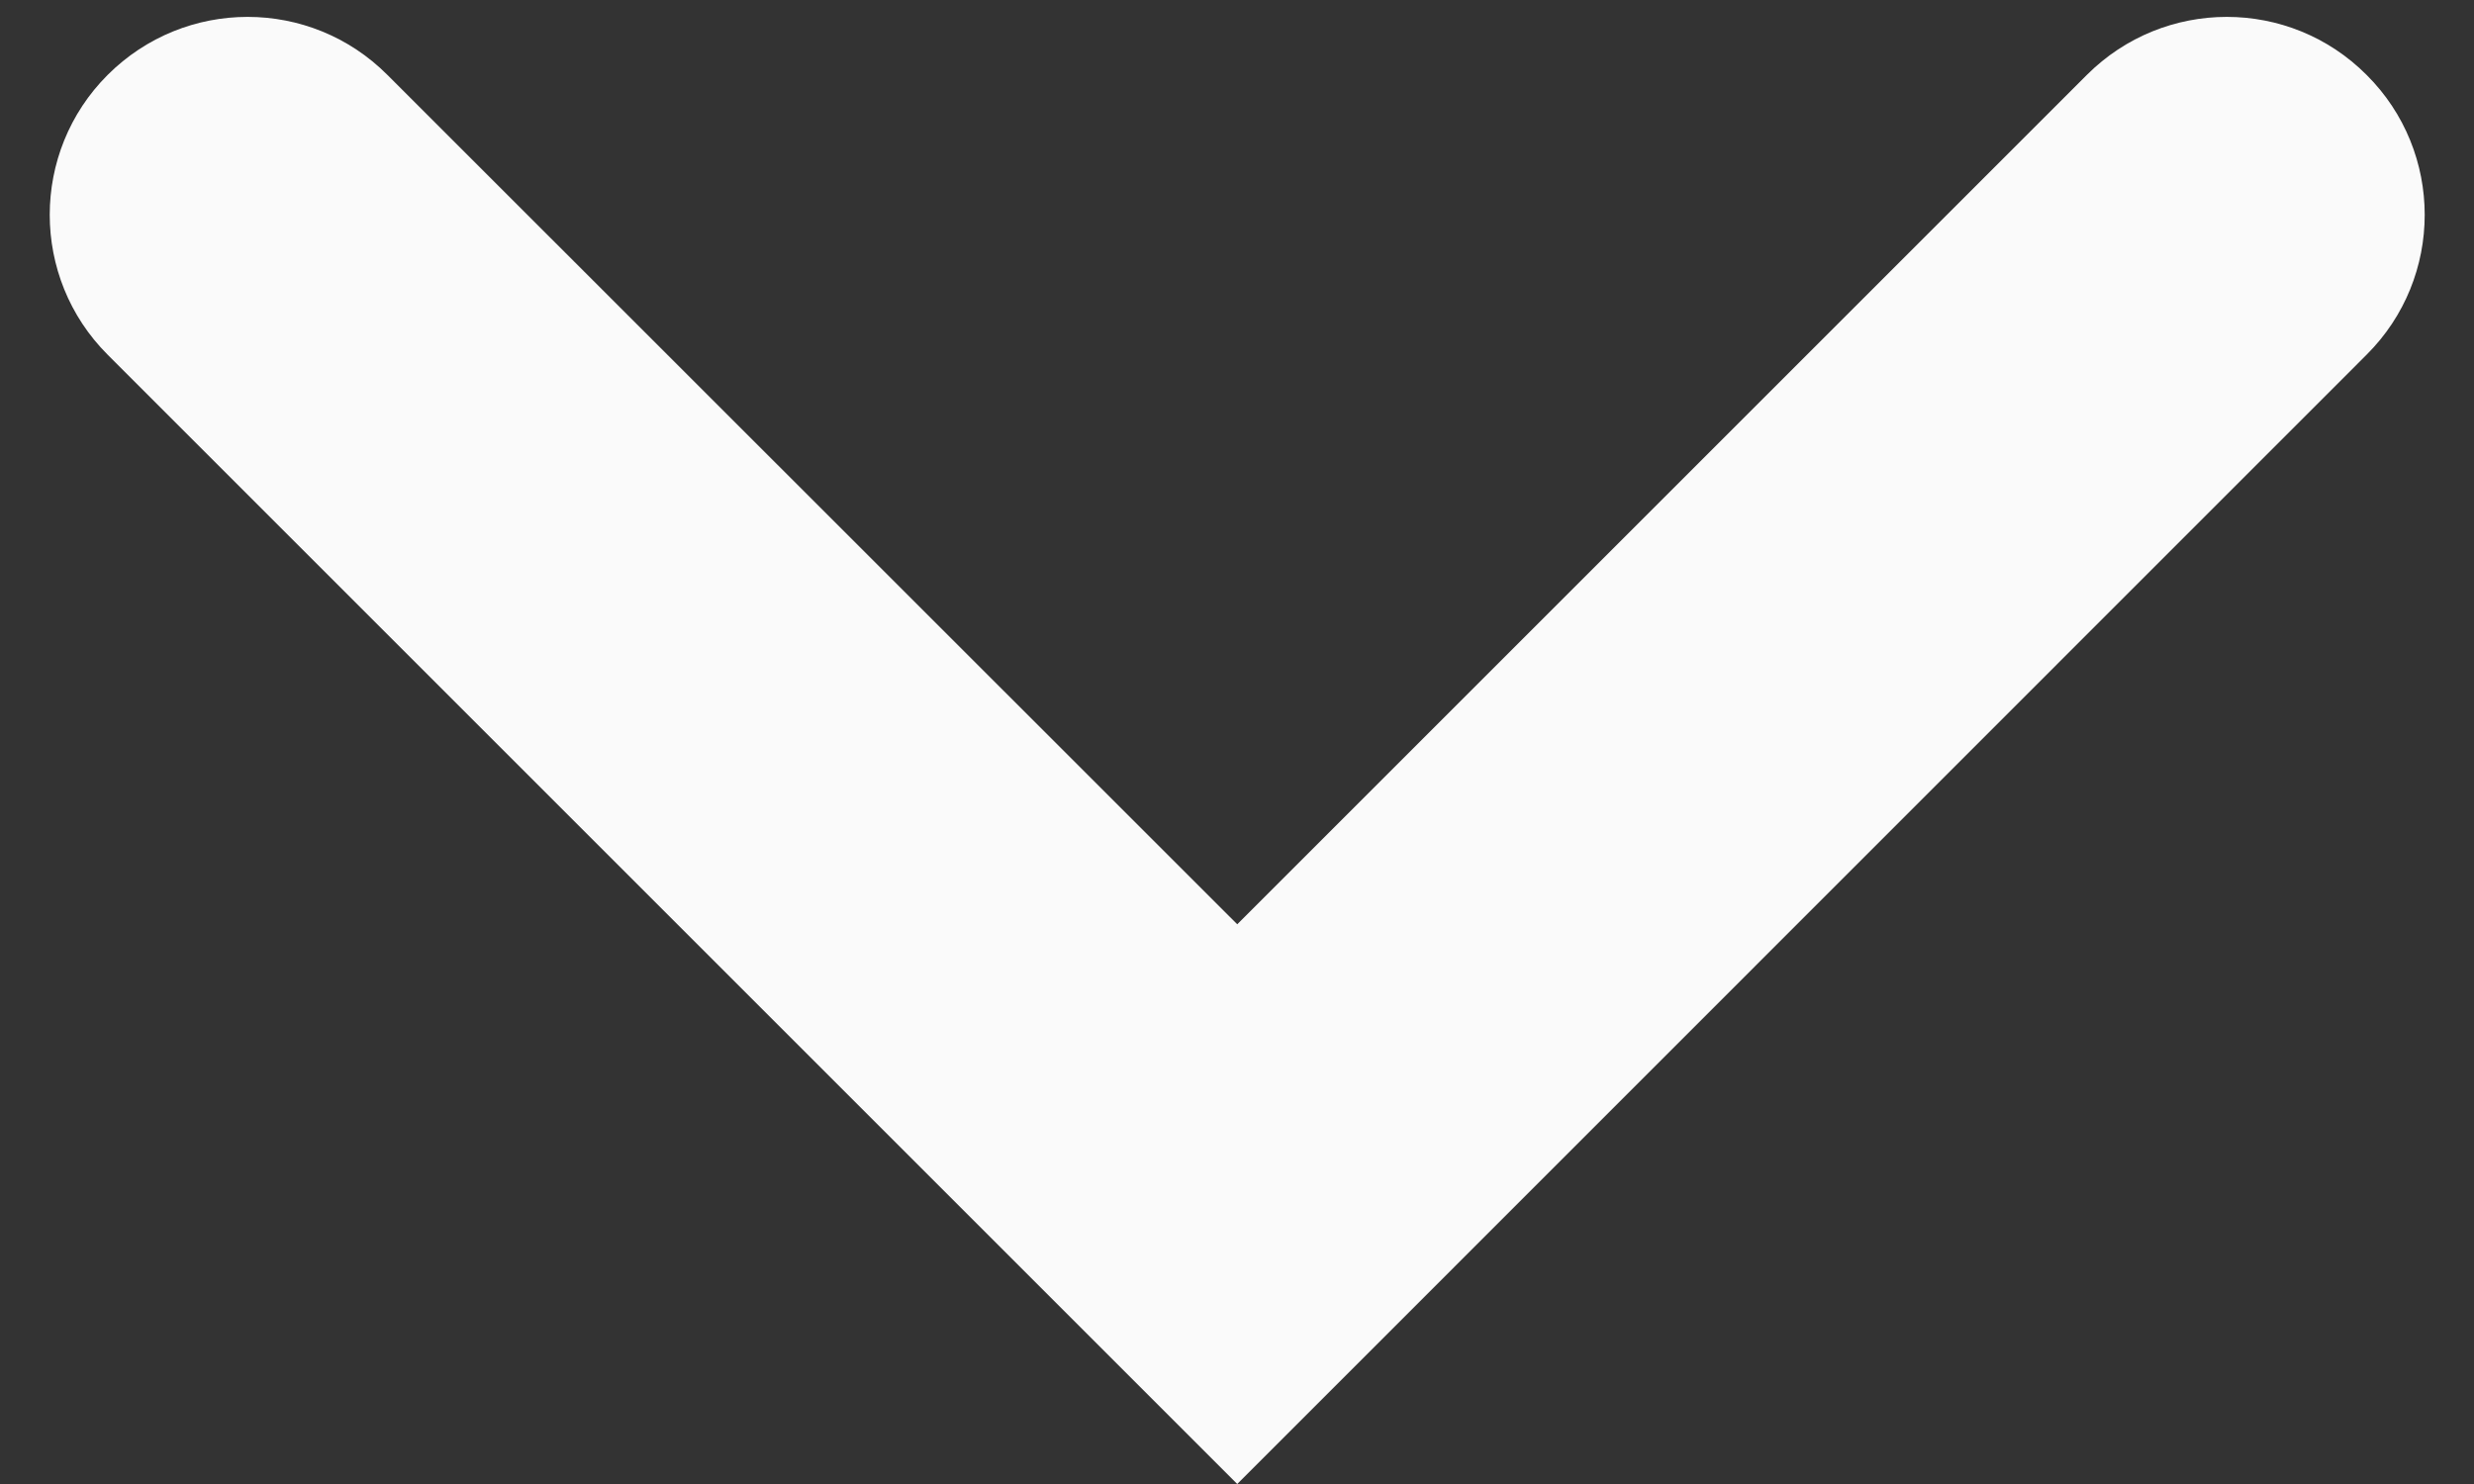 <svg width="10" height="6" viewBox="0 0 10 6" fill="none" xmlns="http://www.w3.org/2000/svg">
<rect x="0" y="0" width="10" height="6" fill="#333333" stroke="none"/>
<path fill-rule="evenodd" clip-rule="evenodd" d="M9.566 0.303C9.879 0.615 9.879 1.122 9.566 1.434L5.001 6L0.435 1.434C0.123 1.122 0.123 0.615 0.435 0.303C0.748 -0.01 1.254 -0.01 1.566 0.303L5.001 3.737L8.435 0.303C8.748 -0.01 9.254 -0.01 9.566 0.303Z" fill="#FAFAFA"/>
</svg>

